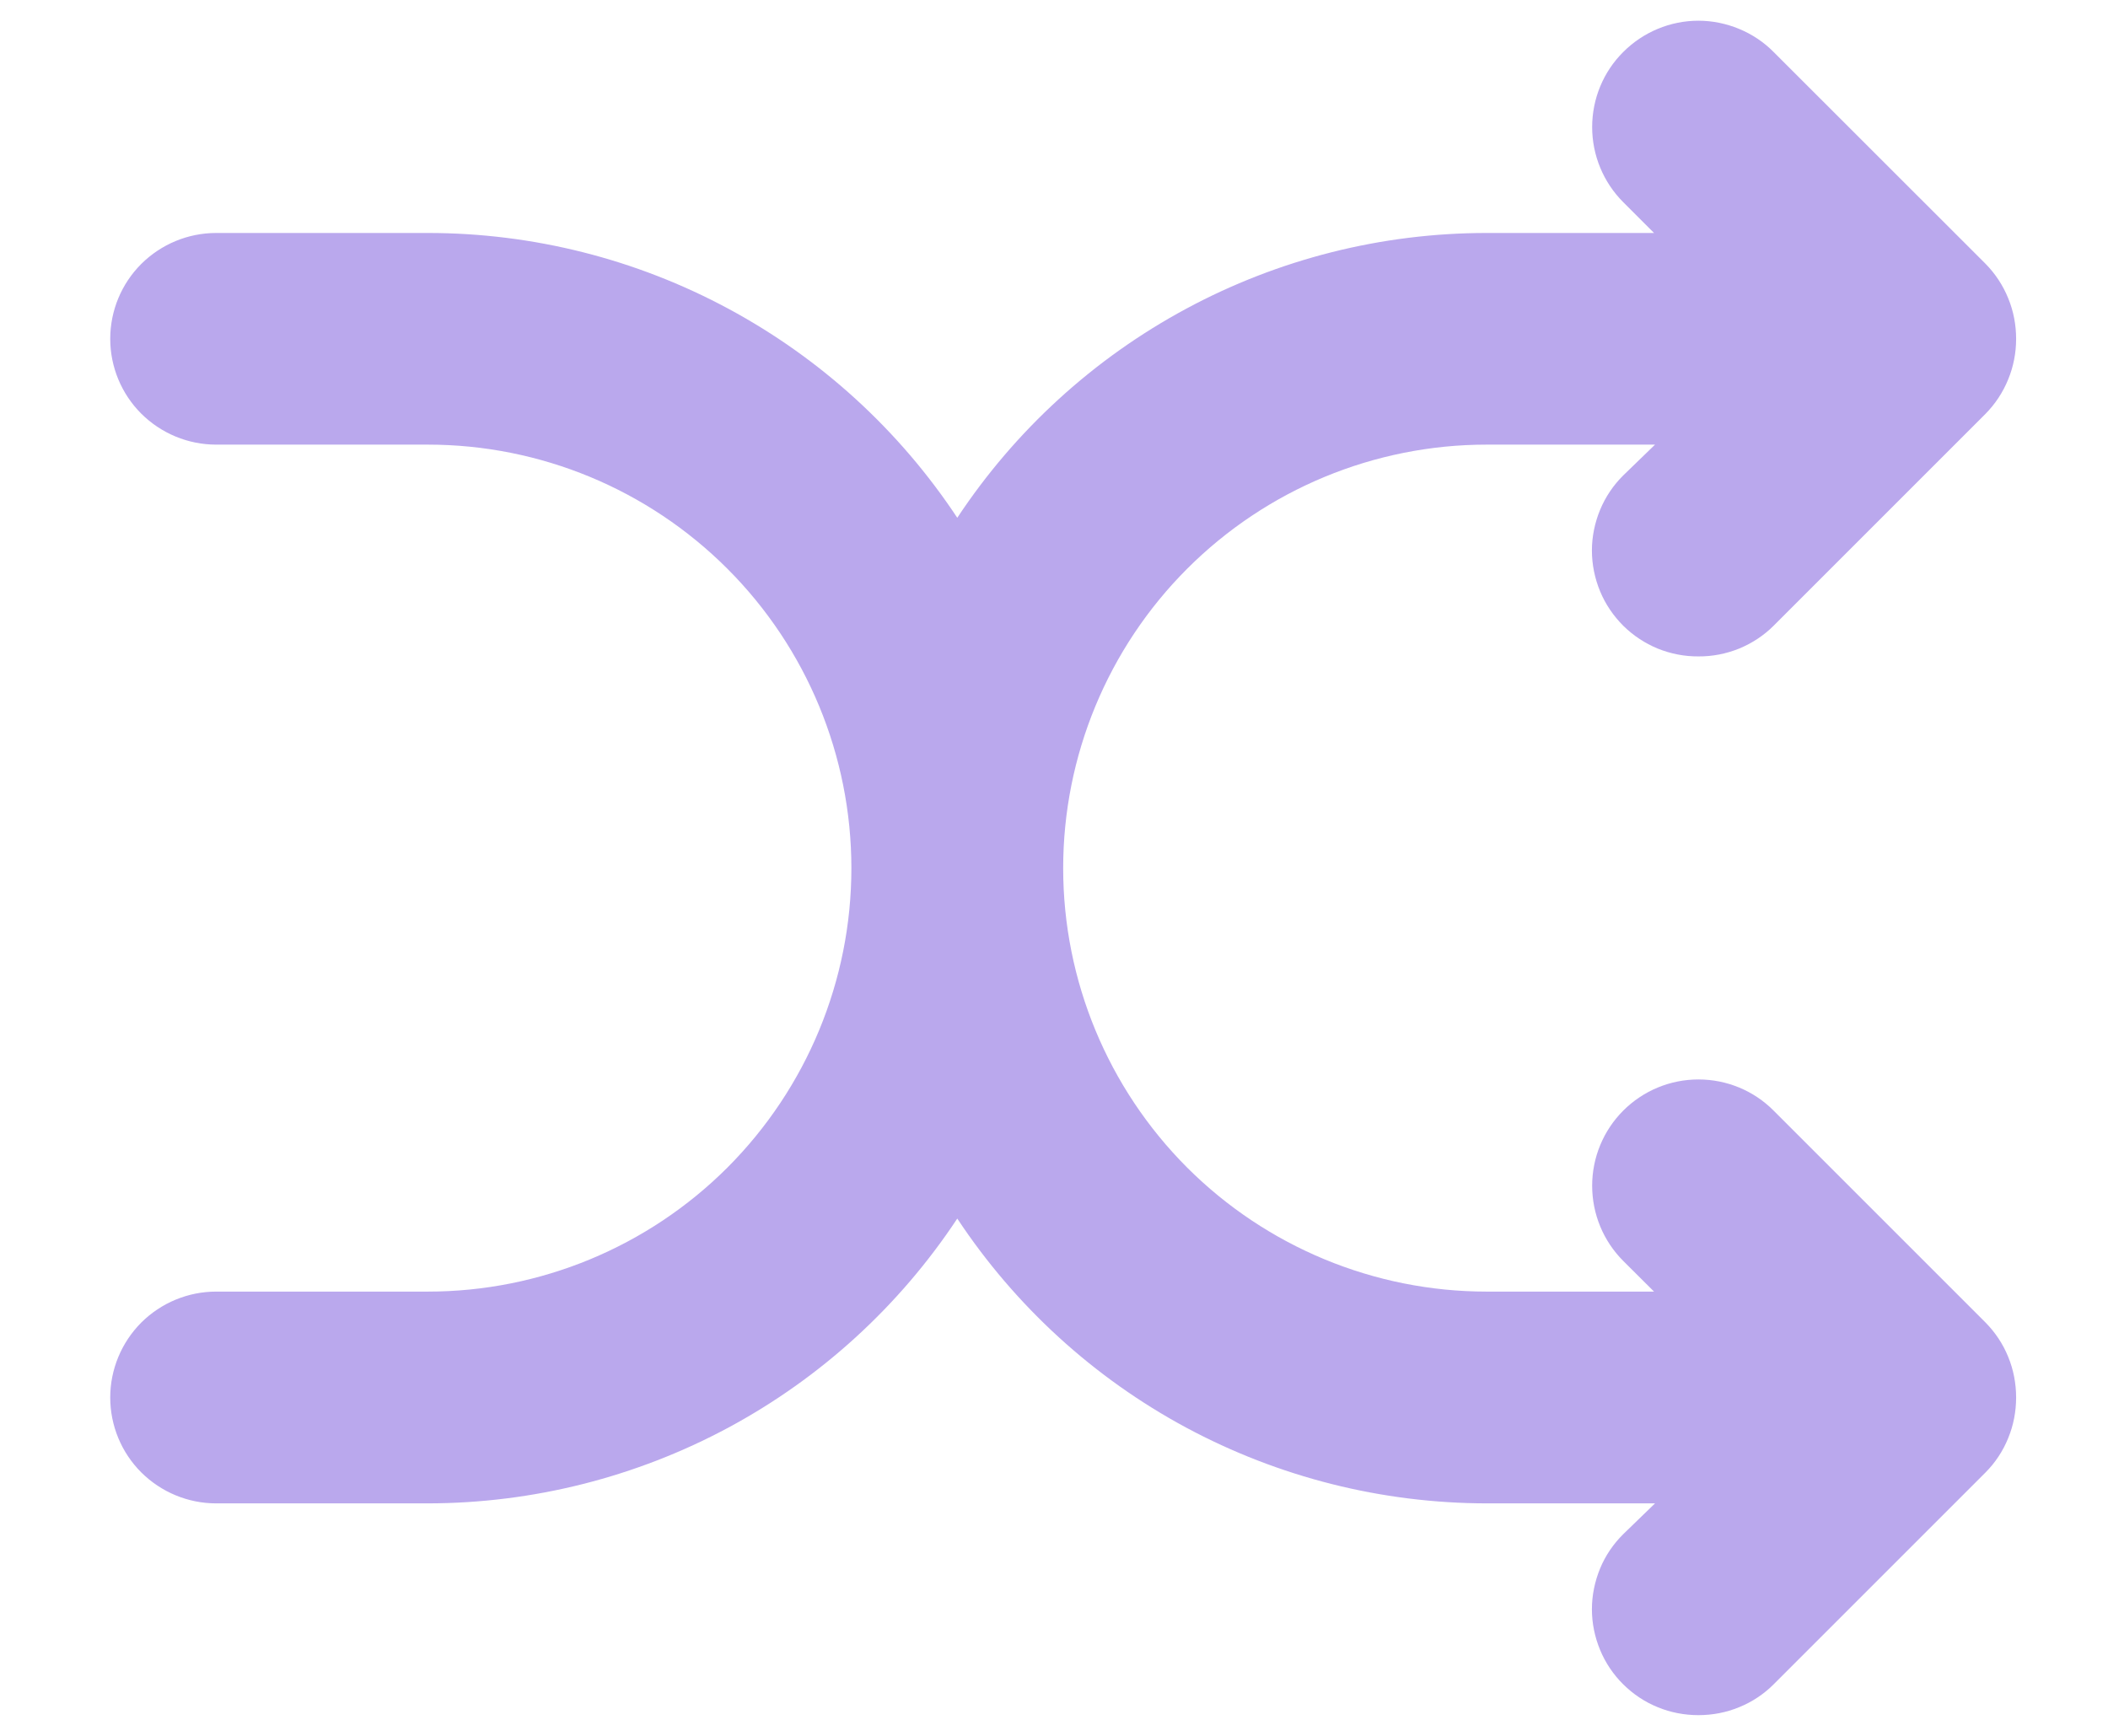 <svg width="17" height="14" viewBox="0 0 17 14" fill="none" xmlns="http://www.w3.org/2000/svg">
<path d="M14.303 8.957C14.143 8.796 13.925 8.706 13.697 8.706C13.47 8.706 13.252 8.796 13.091 8.957C12.93 9.118 12.84 9.336 12.84 9.563C12.84 9.791 12.93 10.009 13.091 10.17L13.339 10.417H11.989C11.084 10.417 10.215 10.057 9.574 9.417C8.934 8.776 8.574 7.908 8.574 7.002C8.574 6.096 8.934 5.227 9.574 4.587C10.215 3.946 11.084 3.586 11.989 3.586H13.347L13.091 3.834C13.011 3.913 12.947 4.008 12.904 4.112C12.861 4.216 12.838 4.328 12.838 4.44C12.838 4.553 12.861 4.665 12.904 4.769C12.947 4.873 13.011 4.967 13.091 5.047C13.171 5.126 13.265 5.188 13.369 5.231C13.473 5.273 13.585 5.295 13.697 5.294C13.81 5.295 13.921 5.273 14.025 5.231C14.129 5.188 14.224 5.126 14.303 5.047L16.011 3.339C16.09 3.259 16.153 3.164 16.195 3.06C16.238 2.956 16.259 2.845 16.259 2.733C16.259 2.62 16.238 2.509 16.195 2.405C16.153 2.301 16.09 2.206 16.011 2.126L14.303 0.419C14.224 0.339 14.129 0.276 14.025 0.233C13.921 0.19 13.81 0.167 13.697 0.167C13.47 0.167 13.252 0.258 13.091 0.419C12.93 0.579 12.84 0.797 12.84 1.025C12.84 1.252 12.93 1.47 13.091 1.631L13.339 1.879H11.989C11.143 1.879 10.311 2.089 9.566 2.49C8.821 2.891 8.187 3.47 7.72 4.176C7.253 3.47 6.619 2.891 5.874 2.49C5.129 2.089 4.297 1.879 3.451 1.879H1.743C1.517 1.879 1.3 1.969 1.139 2.129C0.979 2.289 0.889 2.506 0.889 2.733C0.889 2.959 0.979 3.176 1.139 3.336C1.3 3.496 1.517 3.586 1.743 3.586H3.451C4.357 3.586 5.225 3.946 5.866 4.587C6.506 5.227 6.866 6.096 6.866 7.002C6.866 7.908 6.506 8.776 5.866 9.417C5.225 10.057 4.357 10.417 3.451 10.417H1.743C1.517 10.417 1.3 10.507 1.139 10.667C0.979 10.828 0.889 11.045 0.889 11.271C0.889 11.498 0.979 11.715 1.139 11.875C1.3 12.035 1.517 12.125 1.743 12.125H3.451C4.297 12.124 5.129 11.914 5.874 11.514C6.619 11.113 7.253 10.534 7.72 9.828C8.187 10.534 8.821 11.113 9.566 11.514C10.311 11.914 11.143 12.124 11.989 12.125H13.347L13.091 12.373C13.011 12.452 12.947 12.546 12.904 12.65C12.861 12.755 12.838 12.866 12.838 12.979C12.838 13.092 12.861 13.203 12.904 13.307C12.947 13.411 13.011 13.506 13.091 13.585C13.171 13.664 13.265 13.727 13.369 13.769C13.473 13.812 13.585 13.833 13.697 13.833C13.81 13.833 13.921 13.812 14.025 13.769C14.129 13.727 14.224 13.664 14.303 13.585L16.011 11.877C16.09 11.798 16.153 11.703 16.195 11.599C16.238 11.495 16.259 11.383 16.259 11.271C16.259 11.159 16.238 11.047 16.195 10.943C16.153 10.839 16.09 10.745 16.011 10.665L14.303 8.957Z" fill="#BAA8ED"/>
</svg>

